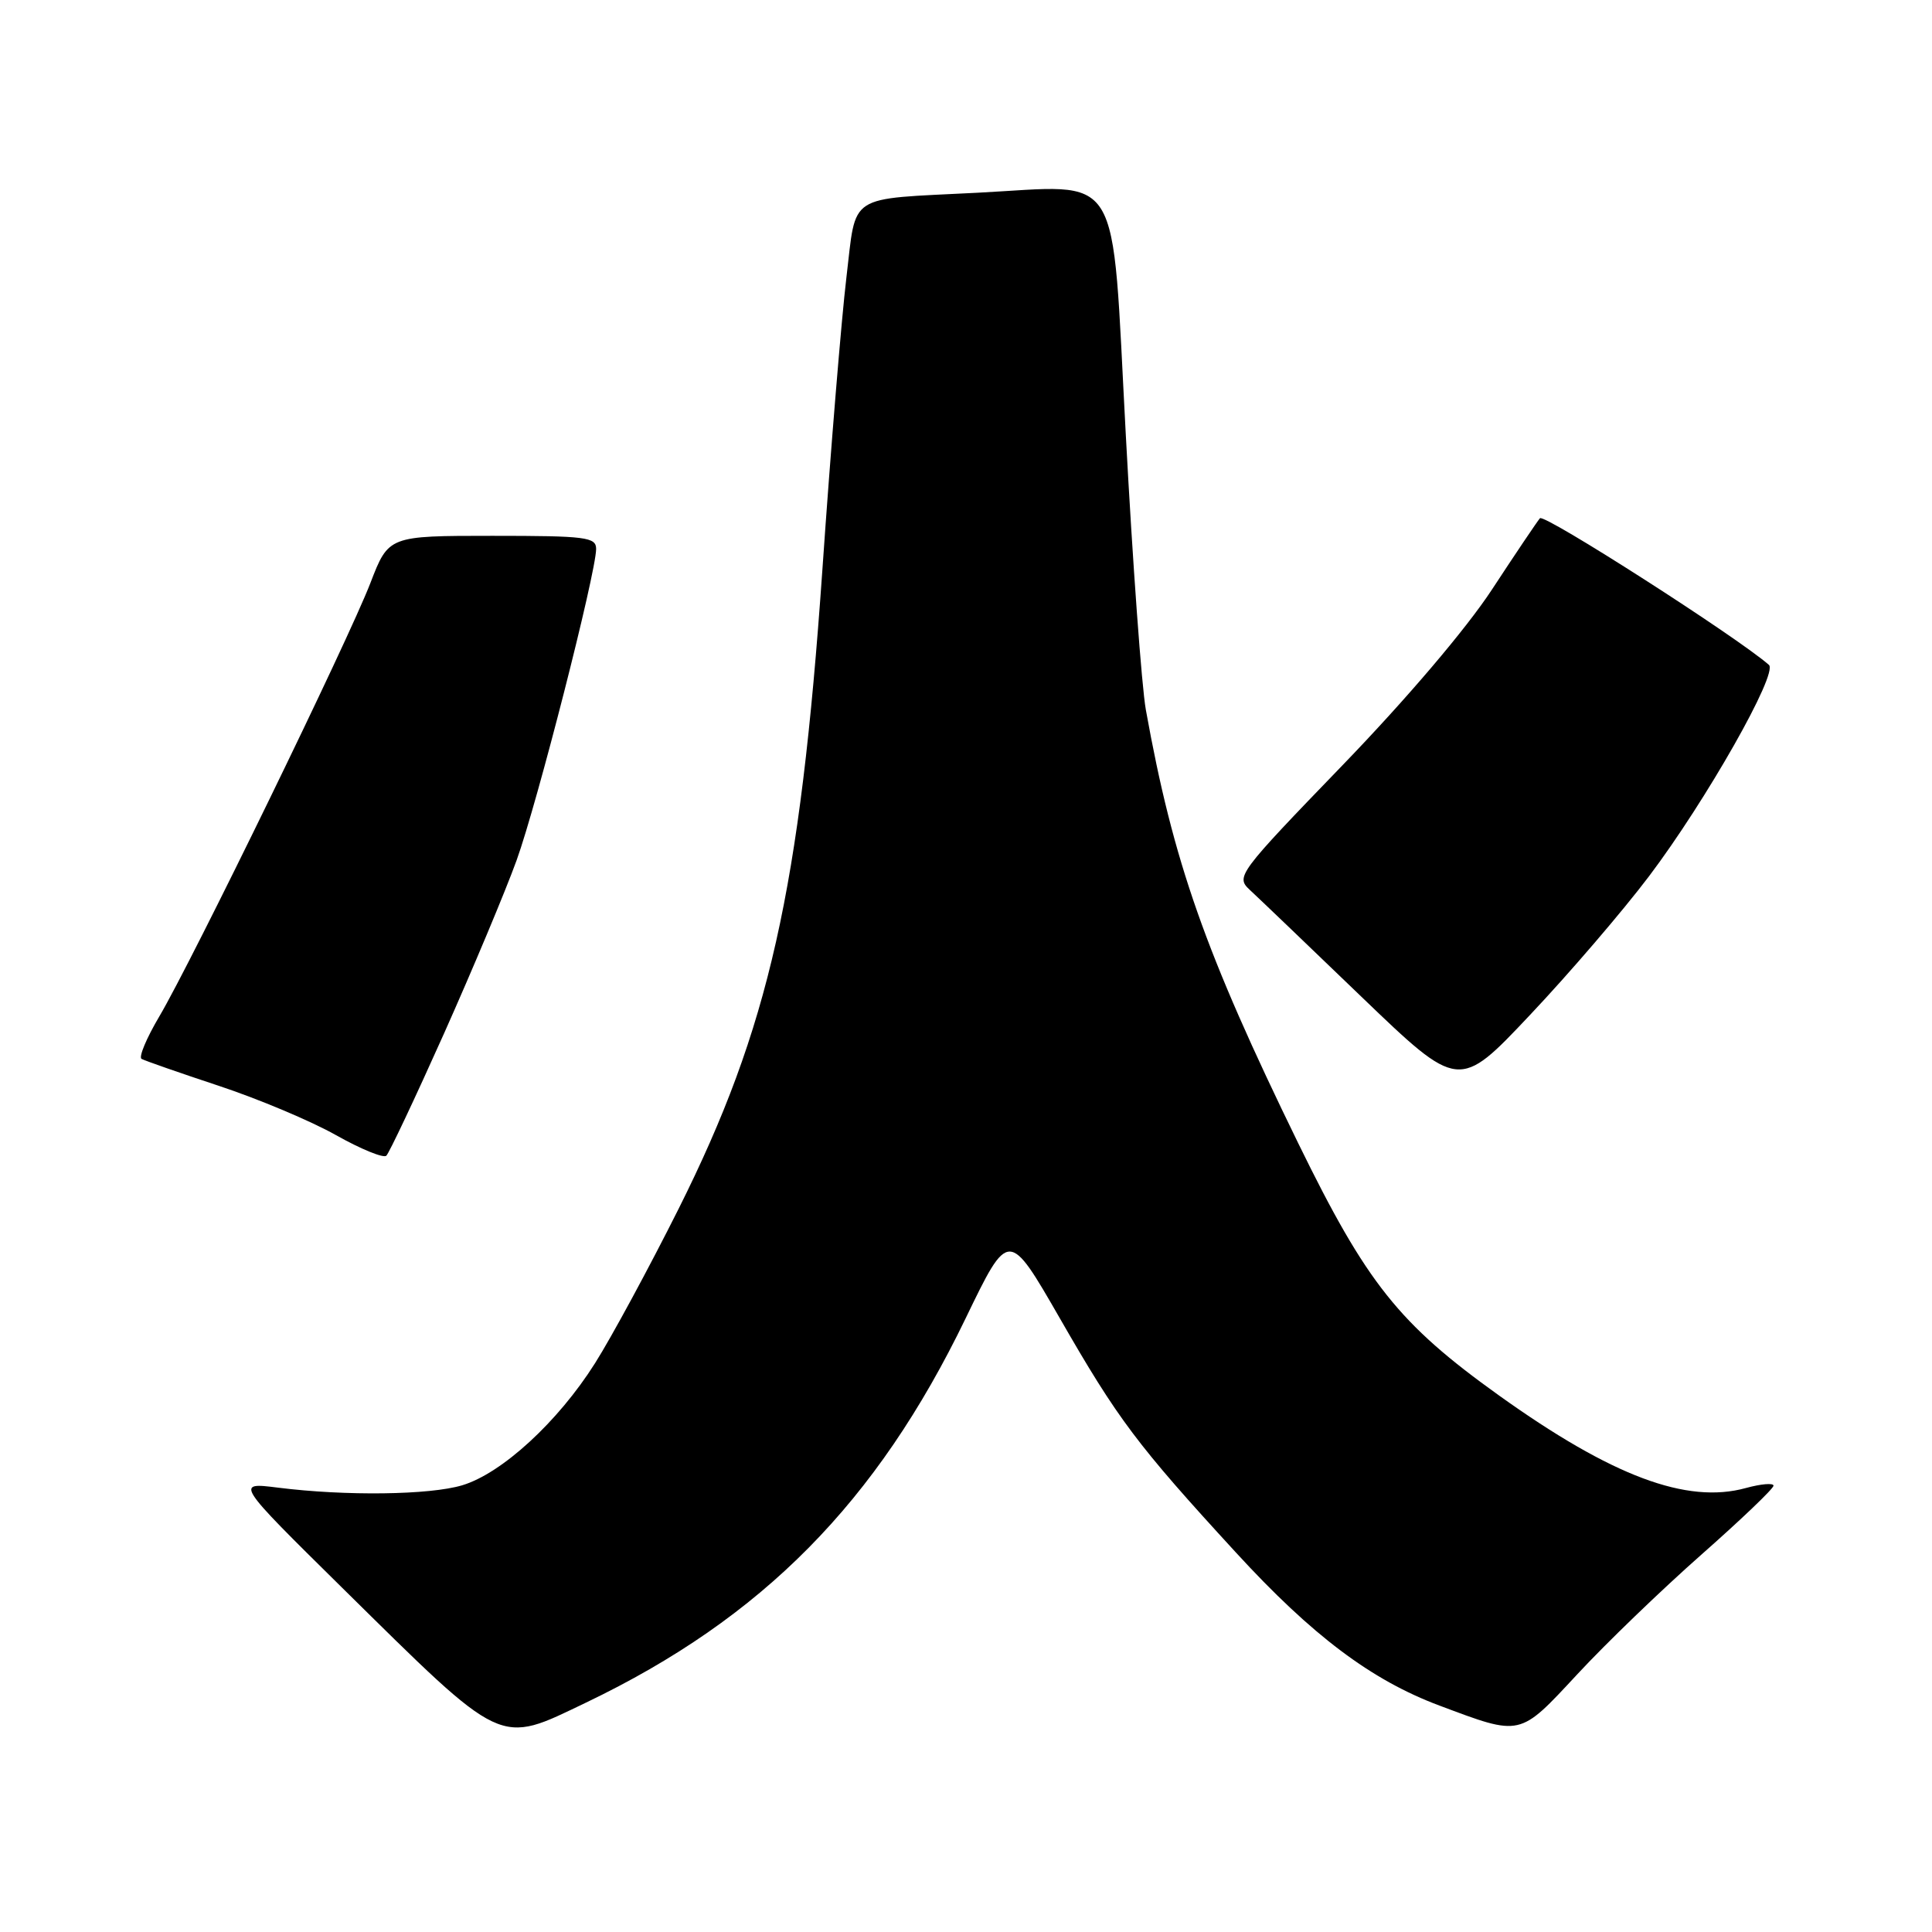 <?xml version="1.0" encoding="UTF-8" standalone="no"?>
<!DOCTYPE svg PUBLIC "-//W3C//DTD SVG 1.1//EN" "http://www.w3.org/Graphics/SVG/1.1/DTD/svg11.dtd" >
<svg xmlns="http://www.w3.org/2000/svg" xmlns:xlink="http://www.w3.org/1999/xlink" version="1.1" viewBox="0 0 256 256">
 <g >
 <path fill="currentColor"
d=" M 77.68 225.59 C 101.04 214.39 116.17 199.07 127.95 174.69 C 133.65 162.89 133.65 162.89 140.44 174.69 C 148.14 188.09 150.65 191.43 163.76 205.71 C 173.86 216.72 181.72 222.63 190.74 226.00 C 201.64 230.08 201.27 230.16 209.00 221.85 C 212.79 217.76 220.19 210.63 225.45 205.99 C 230.70 201.36 235.00 197.25 235.00 196.86 C 235.00 196.48 233.35 196.62 231.34 197.17 C 223.51 199.33 213.60 195.62 198.63 184.91 C 185.35 175.40 181.11 170.07 172.03 151.50 C 159.67 126.19 155.46 114.22 151.83 94.05 C 151.28 91.00 150.08 74.57 149.17 57.54 C 147.24 21.69 148.99 24.54 129.50 25.54 C 112.03 26.44 113.51 25.48 112.15 36.80 C 111.51 42.13 110.07 59.55 108.97 75.50 C 106.01 117.97 101.90 136.24 89.91 160.19 C 86.01 167.97 81.03 177.18 78.84 180.64 C 73.93 188.41 66.50 195.23 61.24 196.81 C 56.92 198.10 45.81 198.25 36.83 197.12 C 31.17 196.41 31.17 196.41 45.33 210.38 C 66.97 231.71 65.92 231.22 77.68 225.59 Z  M 58.81 137.00 C 62.62 128.47 66.96 118.12 68.45 114.00 C 71.19 106.41 78.96 75.97 78.99 72.75 C 79.00 71.17 77.68 71.00 65.24 71.00 C 51.49 71.00 51.49 71.00 49.08 77.25 C 46.18 84.79 25.42 127.40 21.10 134.70 C 19.41 137.56 18.35 140.08 18.76 140.31 C 19.17 140.54 23.77 142.15 29.00 143.88 C 34.23 145.61 41.20 148.54 44.50 150.40 C 47.80 152.26 50.81 153.49 51.19 153.14 C 51.56 152.79 54.99 145.53 58.81 137.00 Z  M 218.51 116.10 C 226.06 106.10 235.65 89.20 234.39 88.10 C 230.15 84.39 204.60 68.02 204.05 68.67 C 203.66 69.13 200.80 73.38 197.69 78.12 C 194.29 83.31 186.39 92.60 177.86 101.43 C 164.05 115.73 163.73 116.17 165.59 117.90 C 166.64 118.87 173.31 125.25 180.40 132.08 C 193.31 144.48 193.31 144.48 202.73 134.49 C 207.92 129.00 215.02 120.72 218.51 116.10 Z "/>
</g>
</svg>